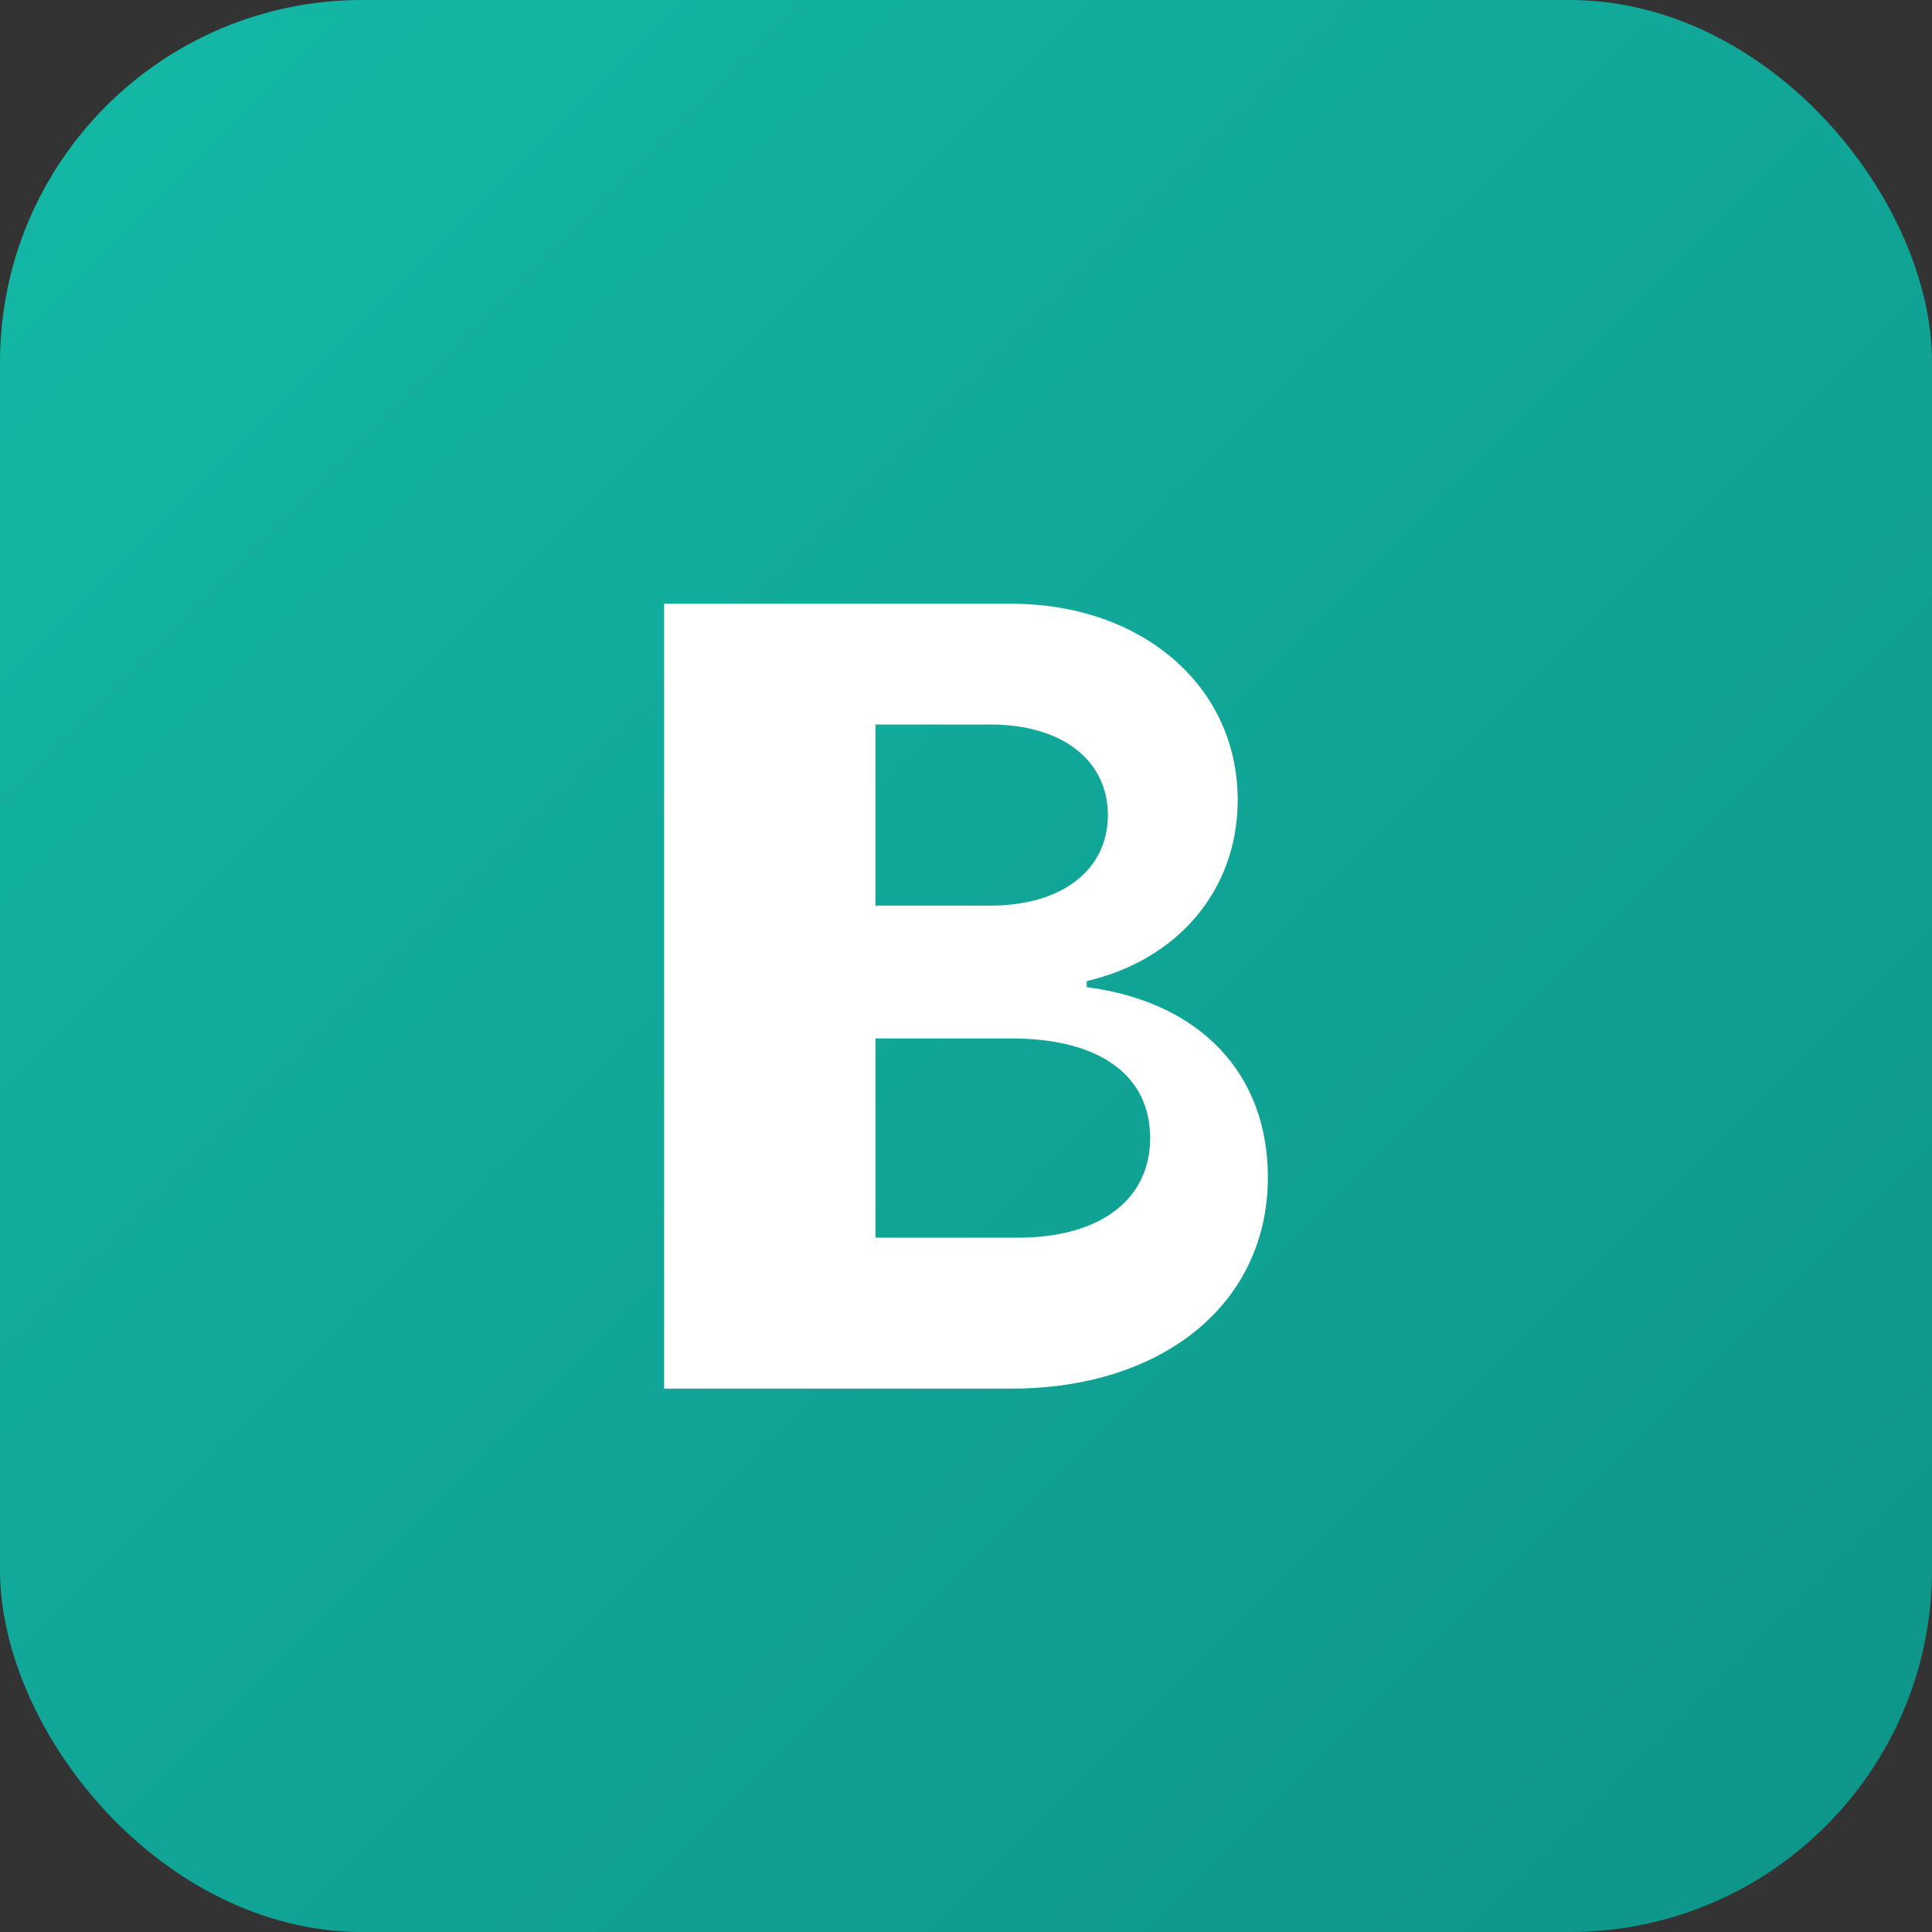 <svg xmlns="http://www.w3.org/2000/svg" viewBox="0 0 64 64">
  <rect x="0" y="0" width="64" height="64" fill="#333333" stroke="none"/>
  <defs>
    <linearGradient id="g" x1="0" y1="0" x2="1" y2="1">
      <stop offset="0" stop-color="#14b8a6"/>
      <stop offset="1" stop-color="#0d9488"/>
    </linearGradient>
  </defs>
  <rect width="64" height="64" rx="12" fill="url(#g)"/>
  <path d="M22 44V20h11.5c4.3 0 7.5 2.7 7.5 6.5c0 3-2 5.3-5 6v.2c3.8.5 6 2.9 6 6.3c0 4.2-3.5 7-8.5 7H22Zm7-14h3.8c2.4 0 3.9-1.2 3.9-3s-1.5-3-3.9-3H29v6Zm0 11h4.7c2.8 0 4.4-1.3 4.4-3.3c0-2.1-1.7-3.3-4.6-3.3H29V41Z" fill="#ffffff"/>
</svg>
